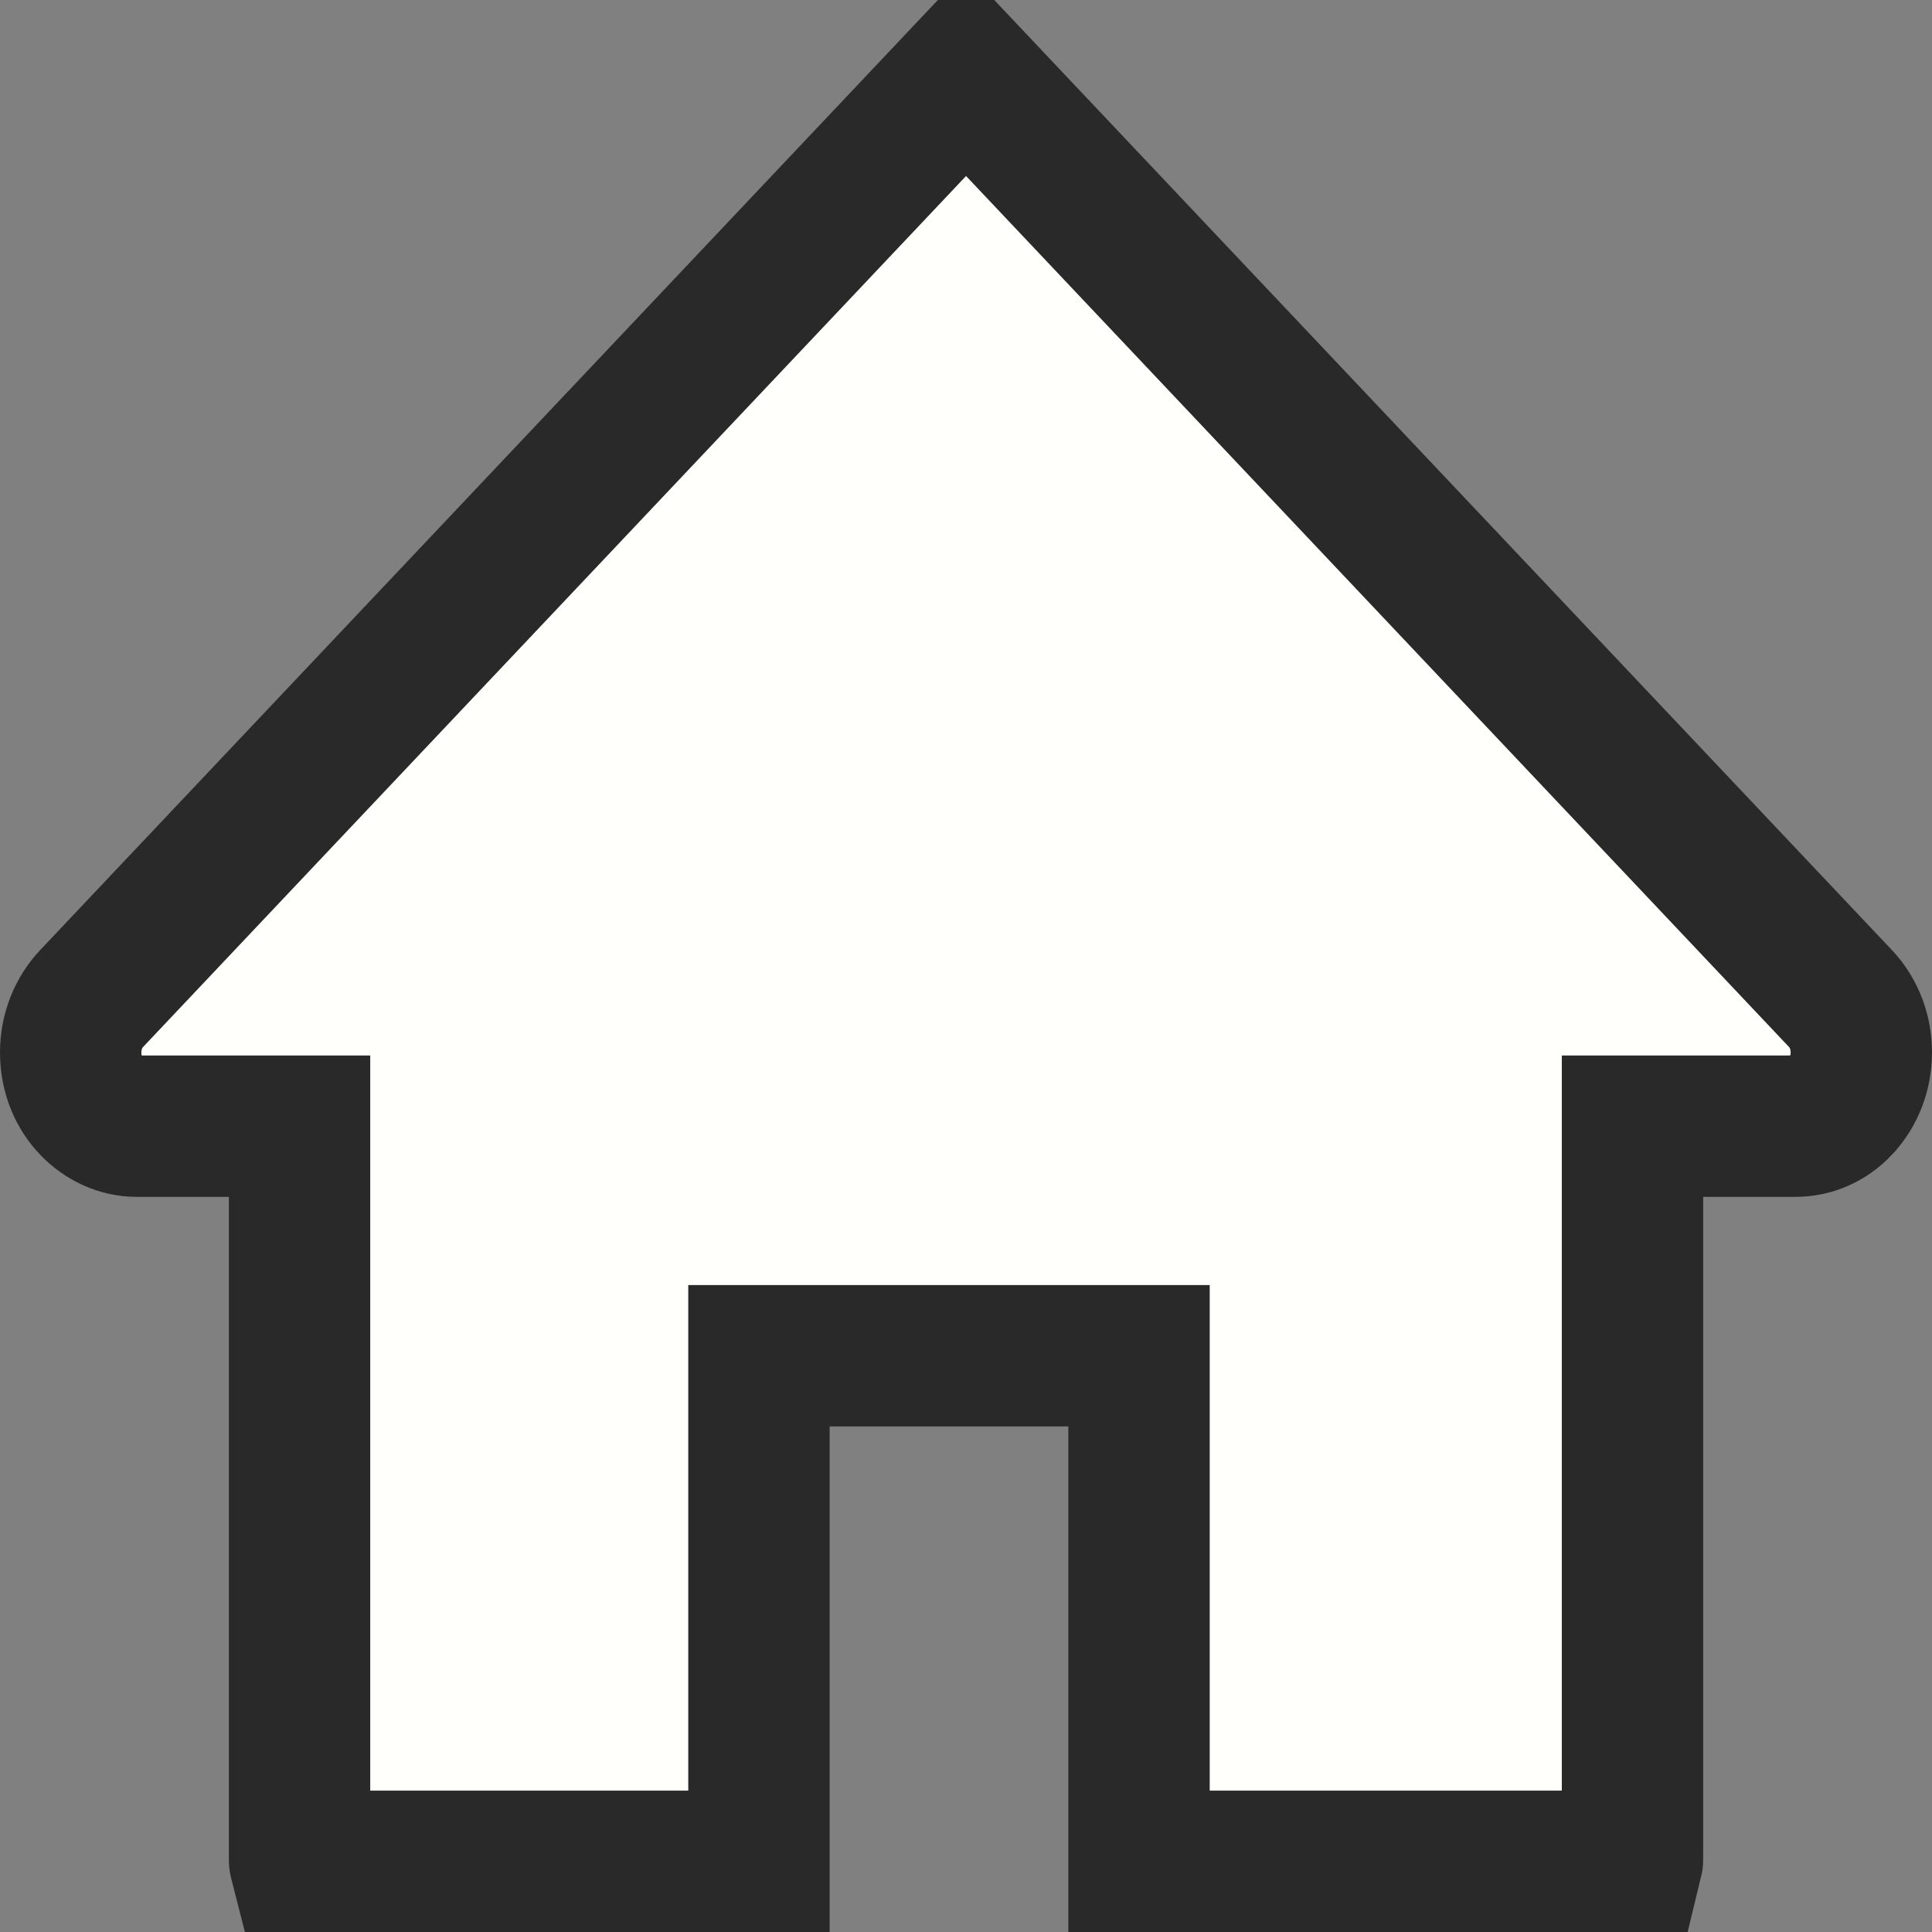 <svg width="41" height="41" viewBox="0 0 41 41" fill="none" xmlns="http://www.w3.org/2000/svg">
<rect x="0" y="0" width="41" height="41" fill="#808080" stroke="none"/>
<path d="M34.641 39.5H24.172V30.271V28.771H22.672H17.606H16.106V30.271V39.5H6.361C6.359 39.492 6.357 39.481 6.357 39.467V25.399V23.899H4.857H2.894C2.206 23.899 1.5 23.279 1.5 22.334C1.5 21.893 1.667 21.484 1.941 21.194C1.941 21.194 1.941 21.194 1.941 21.194L20.501 1.551L39.061 21.194C39.061 21.194 39.061 21.194 39.061 21.194C39.646 21.814 39.646 22.852 39.063 23.471L39.061 23.474C38.796 23.757 38.452 23.899 38.107 23.899H36.144H34.644V25.399V39.467C34.644 39.481 34.643 39.492 34.641 39.5Z" fill="#FFFFFC" stroke="#292929" stroke-width="3"/>
</svg>
